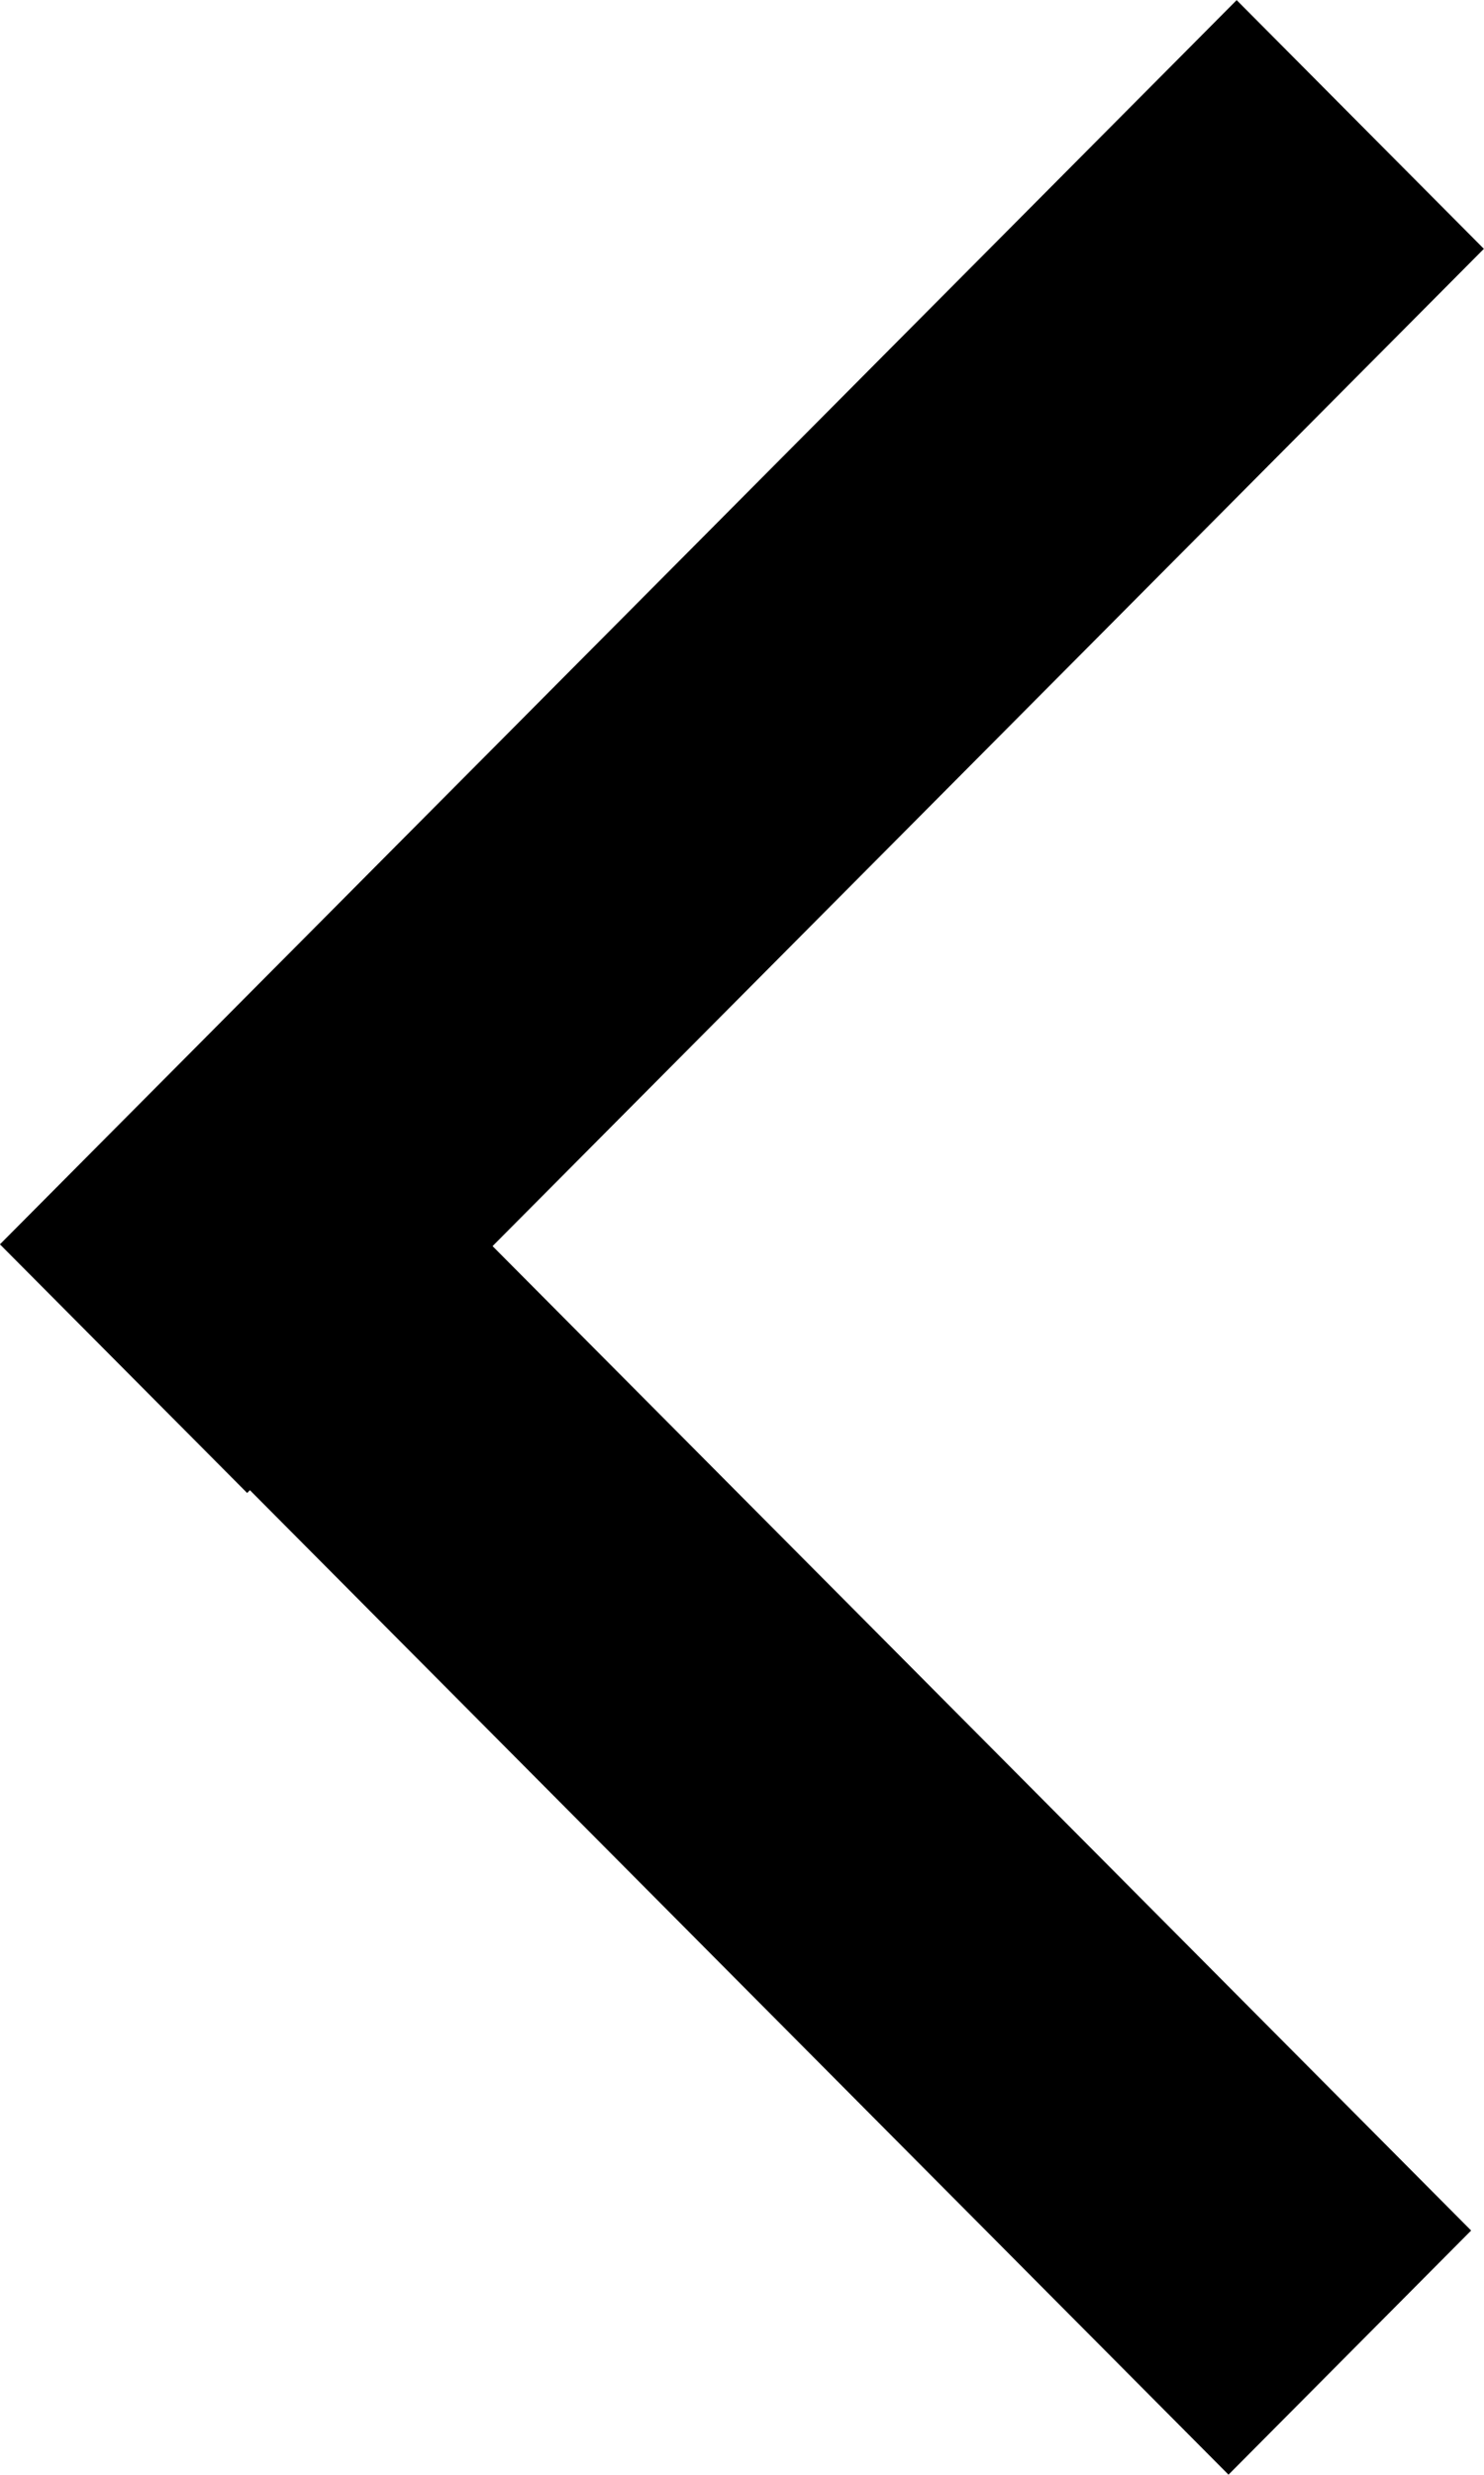 <svg xmlns="http://www.w3.org/2000/svg" xmlns:xlink="http://www.w3.org/1999/xlink" version="1.1" x="0px" y="0px" viewBox="0 0 24 40" style="enable-background:new 0 0 24 40;">
    <path fill-rule="evenodd" fill="rgb(0, 0, 0)"
          d="M7.966,20.141 L23.792,36.052 L19.868,39.998 L4.042,24.086 L3.997,24.131 L-0.001,20.112 L20.000,0.002 L23.998,4.022 L7.966,20.141 Z"/>
</svg>
